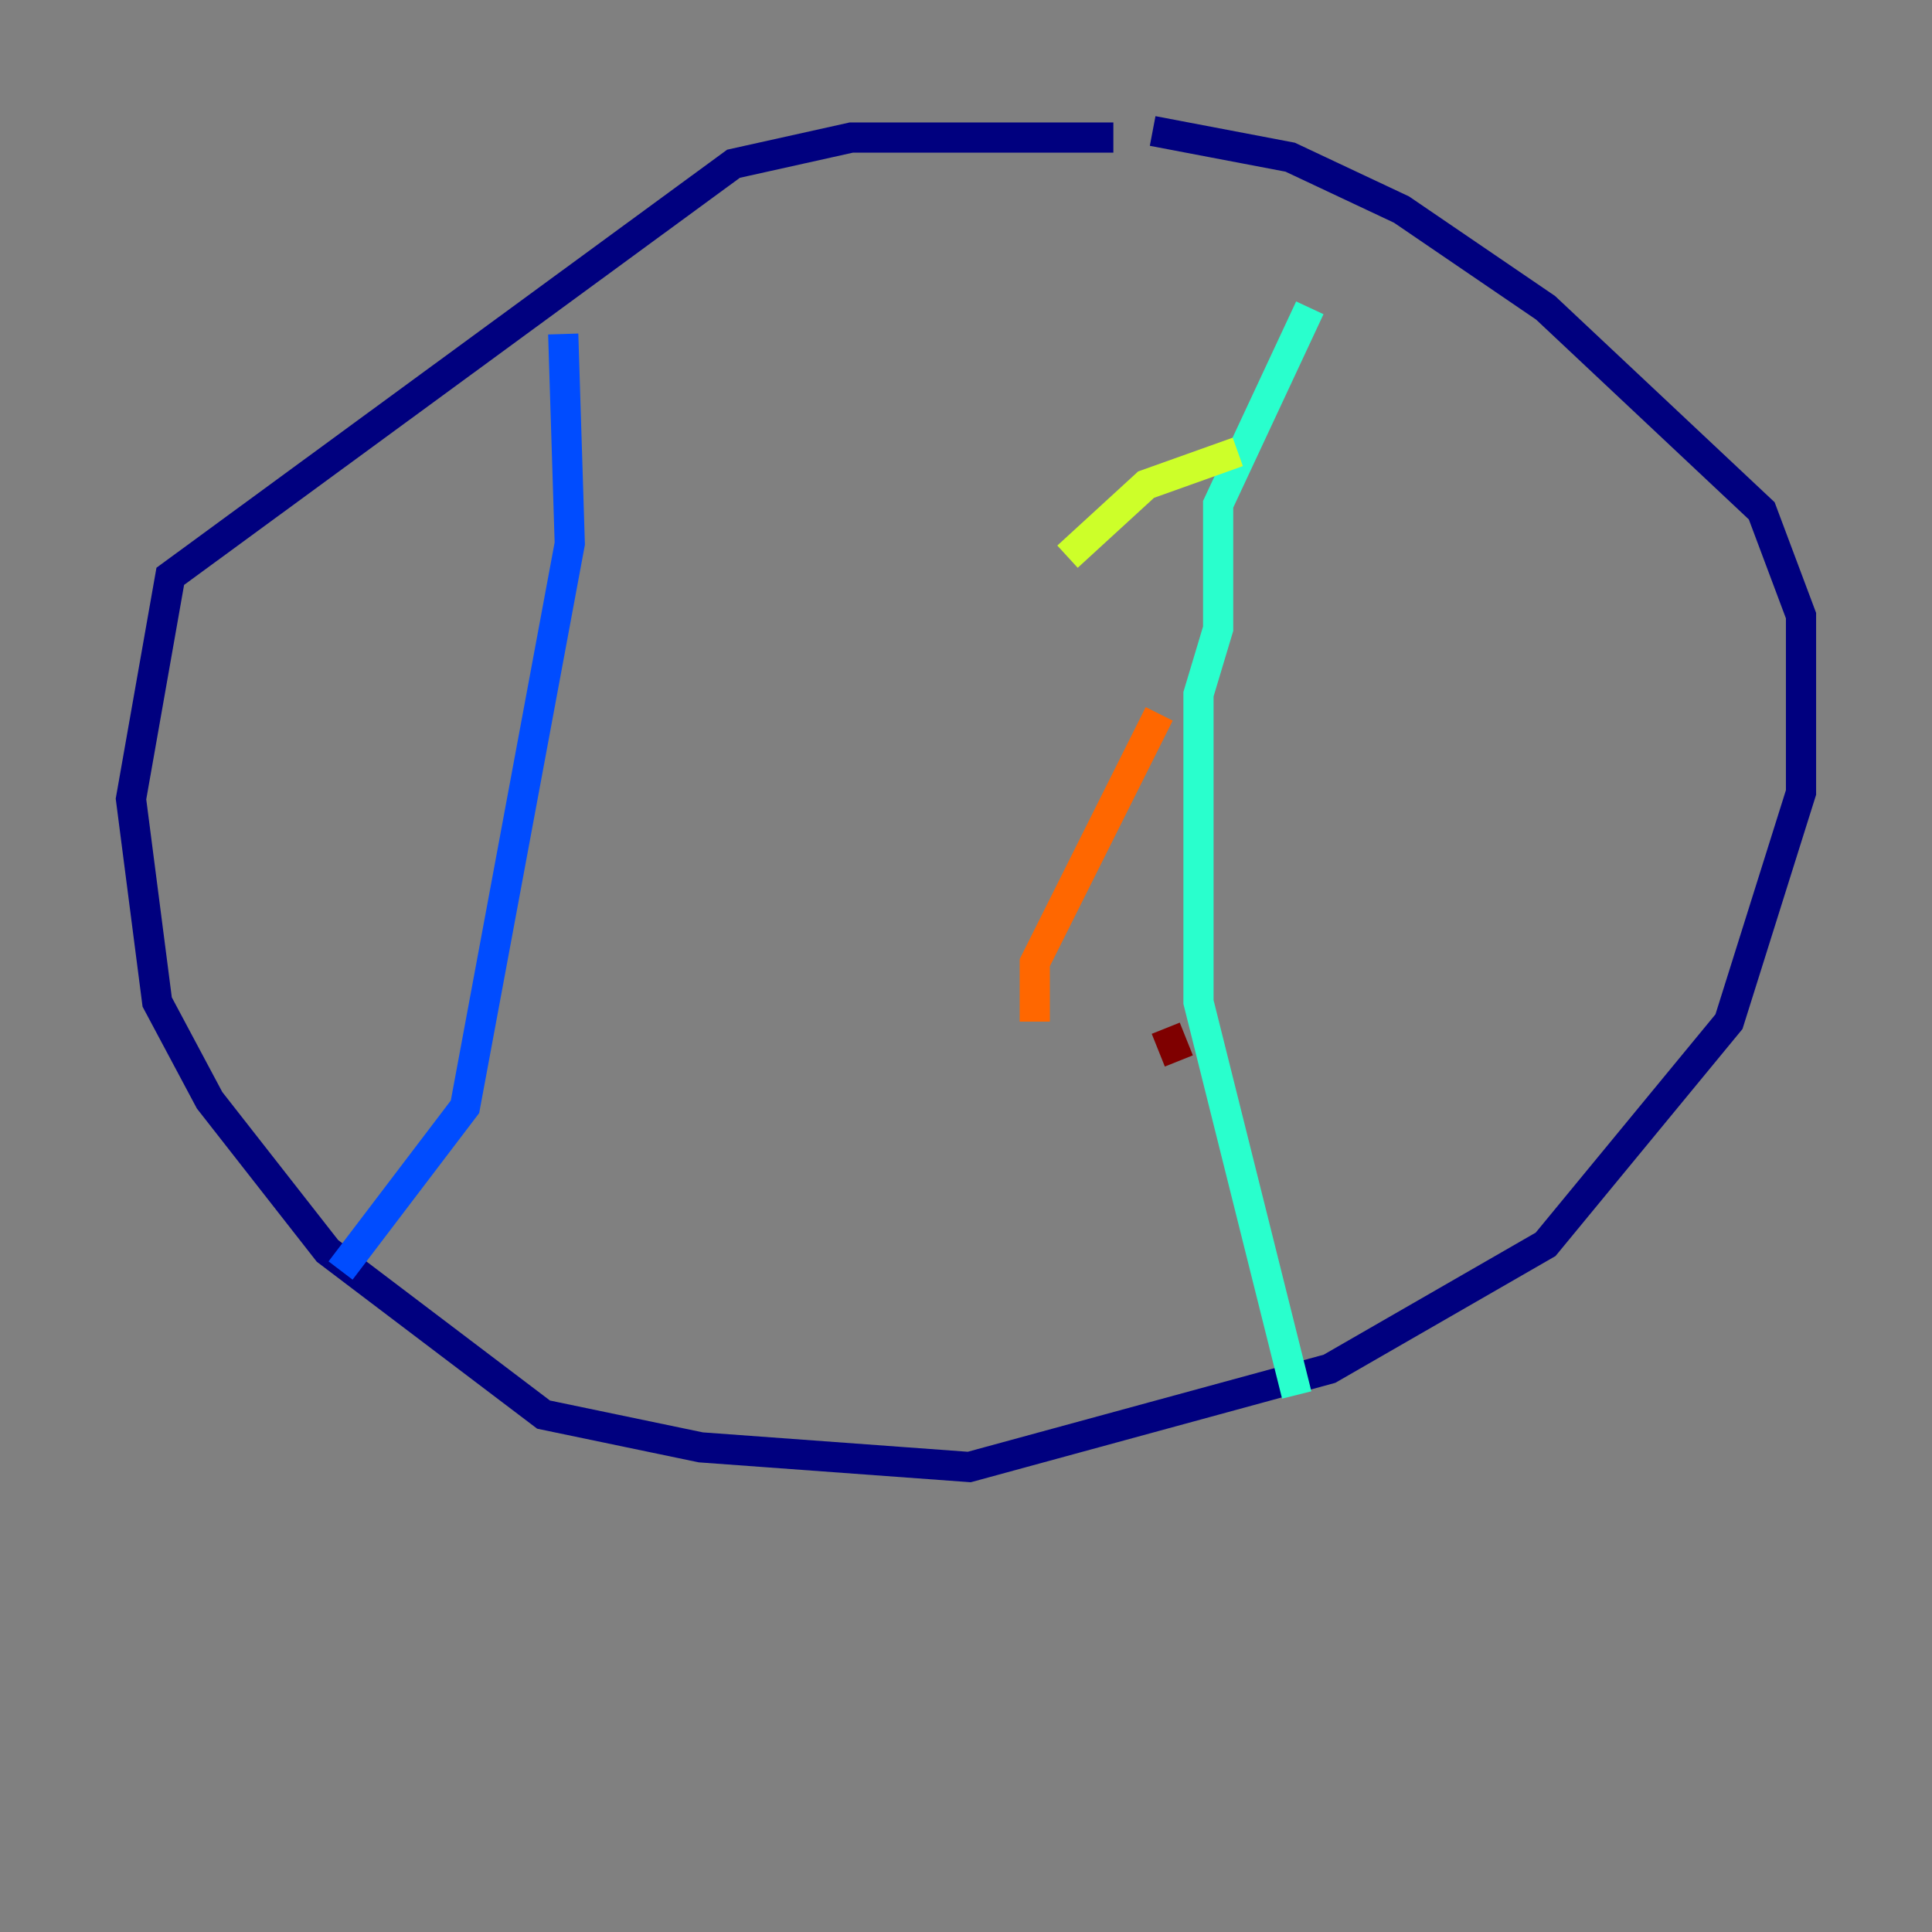 <?xml version="1.0" encoding="utf-8" ?>
<svg baseProfile="tiny" height="128" version="1.2" viewBox="0,0,128,128" width="128" xmlns="http://www.w3.org/2000/svg" xmlns:ev="http://www.w3.org/2001/xml-events" xmlns:xlink="http://www.w3.org/1999/xlink"><rect x="0" y="0" width="128" height="128" fill="#808080" stroke="none"/><defs /><polyline fill="none" points="73.763,9.112 56.407,9.112 48.597,10.848 11.281,38.183 8.678,52.936 10.414,66.386 13.885,72.895 21.695,82.875 36.014,93.722 46.427,95.891 64.217,97.193 88.081,90.685 102.4,82.441 114.549,67.688 119.322,52.502 119.322,40.786 116.719,33.844 102.4,20.393 92.854,13.885 85.478,10.414 76.366,8.678" stroke="#00007f" stroke-width="2" /><polyline fill="none" points="37.315,22.129 37.749,36.014 30.807,73.329 22.563,84.176" stroke="#004cff" stroke-width="2" /><polyline fill="none" points="86.78,20.393 80.705,33.41 80.705,41.654 79.403,45.993 79.403,66.386 85.912,92.42" stroke="#29ffcd" stroke-width="2" /><polyline fill="none" points="82.007,29.939 75.932,32.108 70.725,36.881" stroke="#cdff29" stroke-width="2" /><polyline fill="none" points="76.8,47.295 68.556,63.783 68.556,67.688" stroke="#ff6700" stroke-width="2" /><polyline fill="none" points="77.234,68.122 78.102,70.291" stroke="#7f0000" stroke-width="2" /></svg>